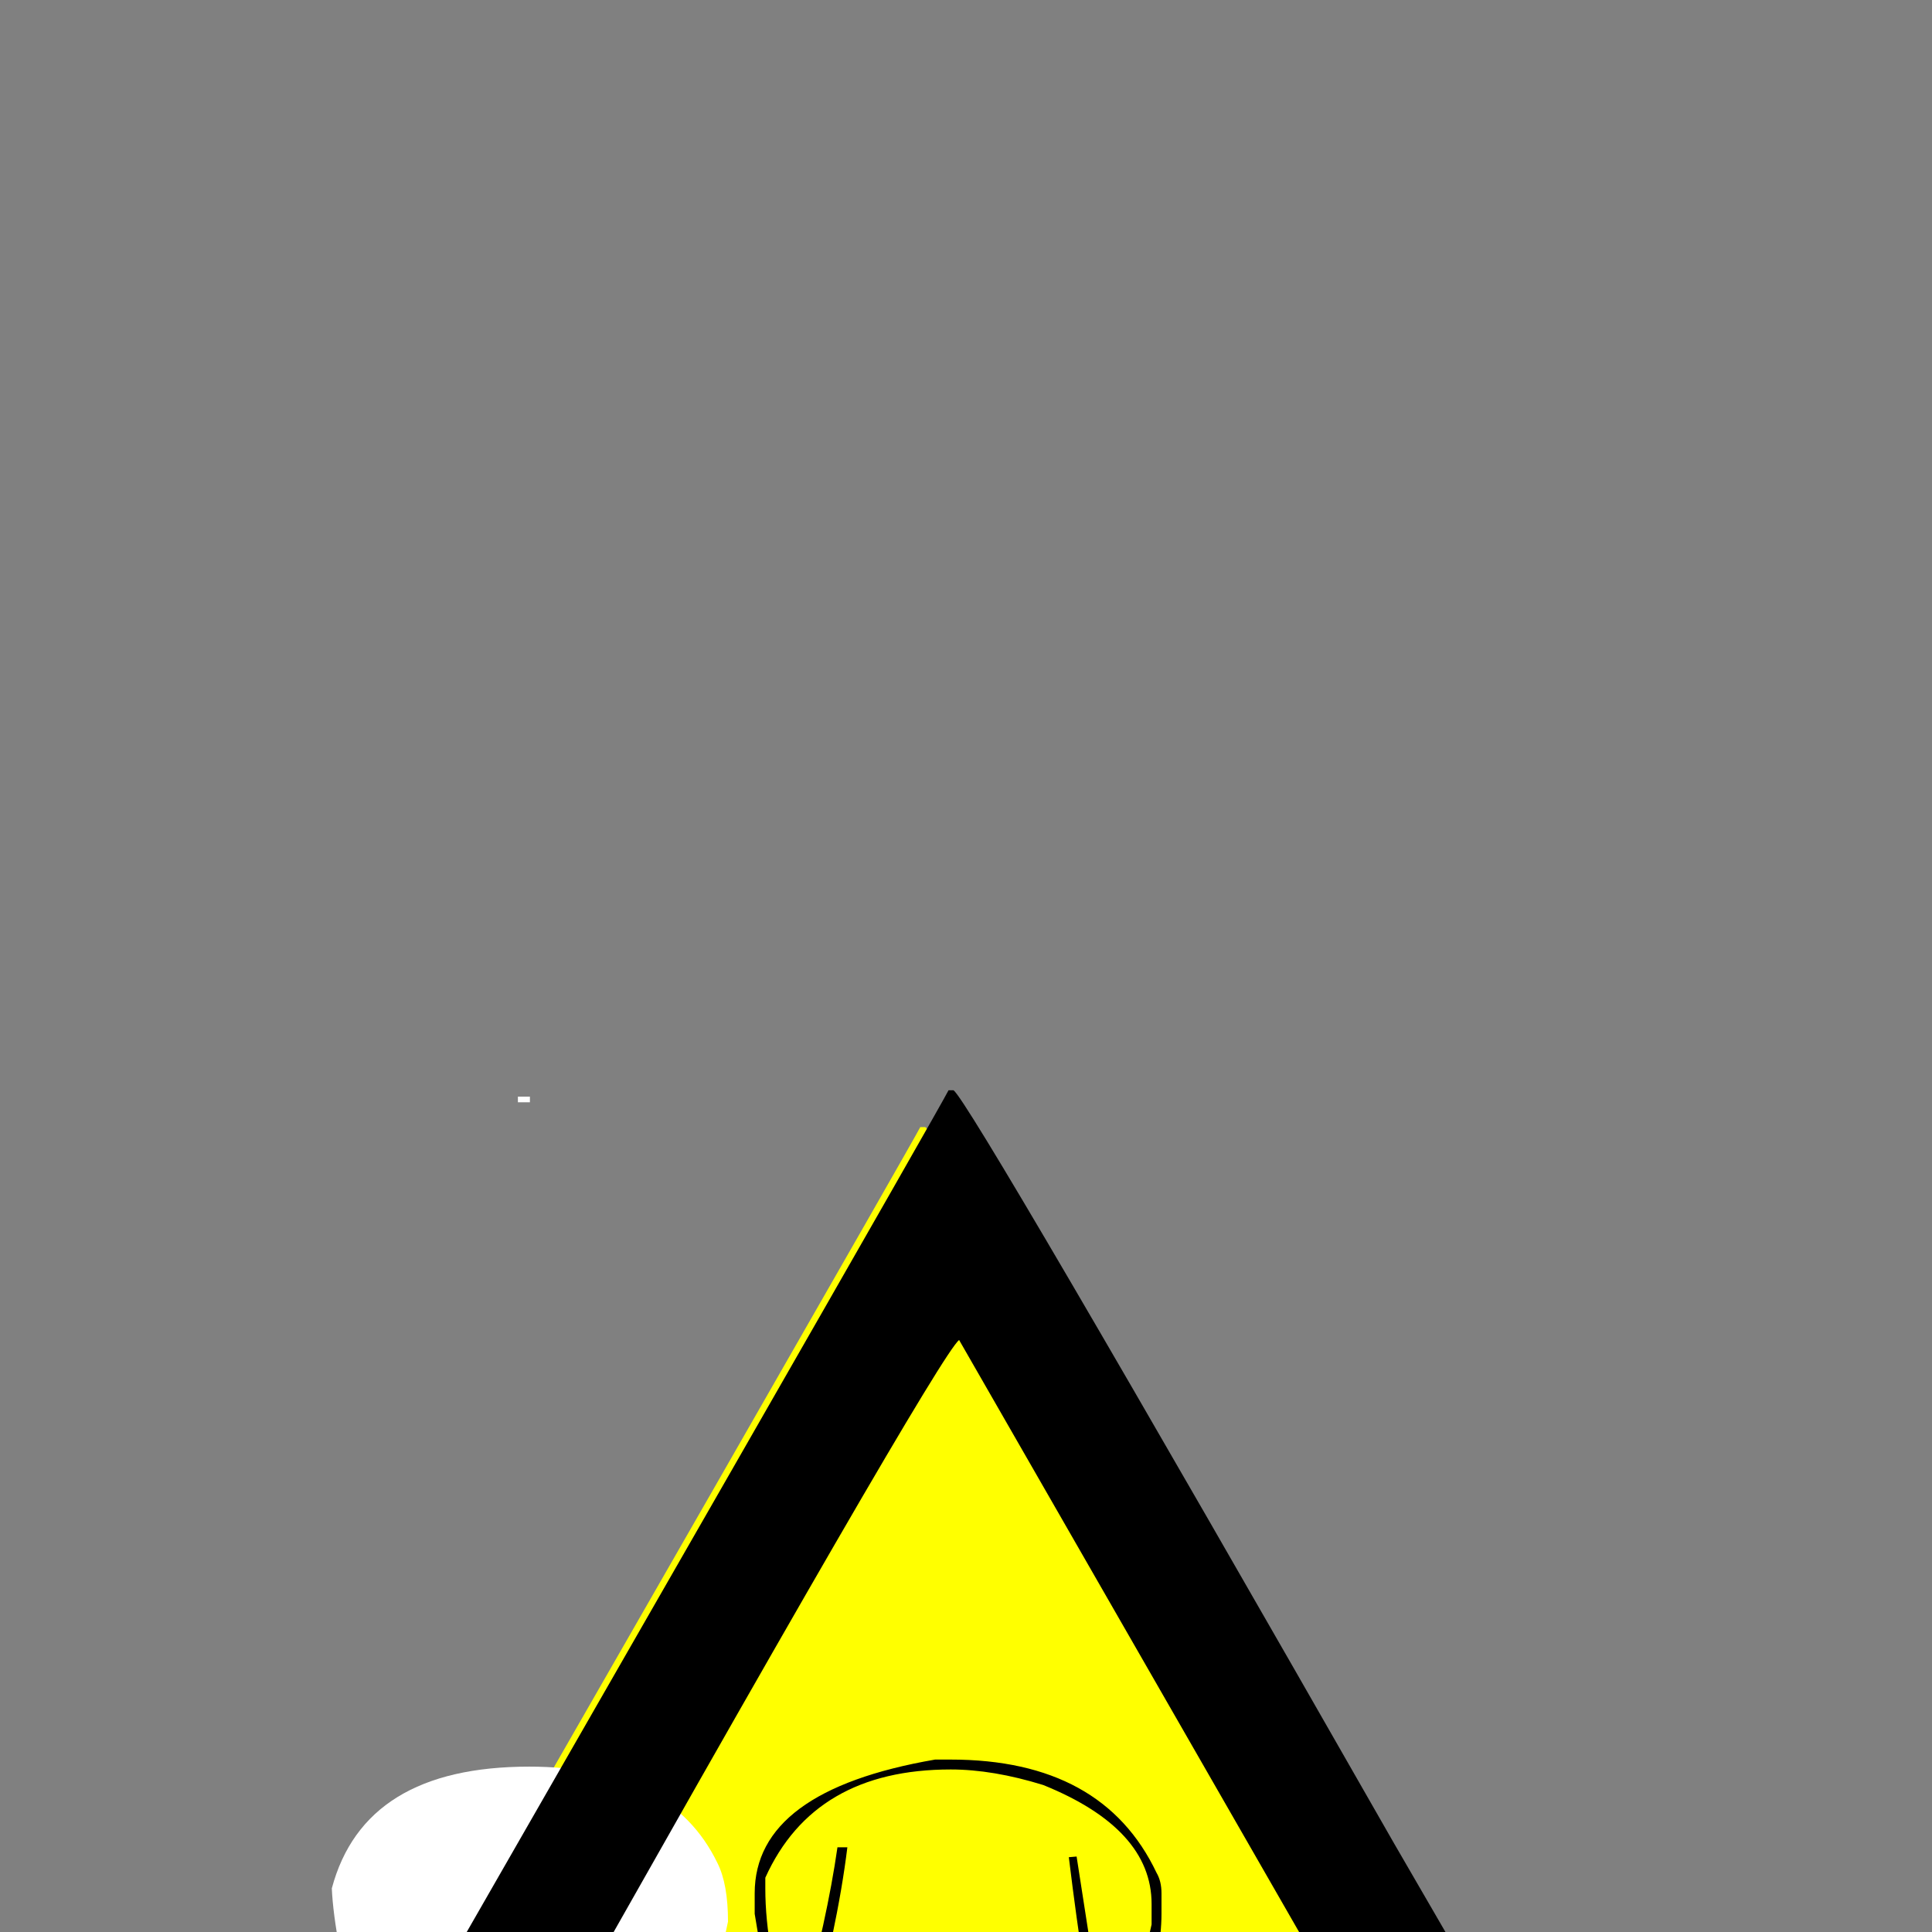 <?xml version="1.0" encoding="UTF-8" standalone="no"?>
<svg width="11.289mm" height="11.289mm"
 viewBox="0 0 32 32"
 xmlns="http://www.w3.org/2000/svg" xmlns:xlink="http://www.w3.org/1999/xlink"  version="1.2" baseProfile="tiny">
<rect x="0" y="0" width="32" height="32" fill="#808080" stroke="none"/>
<title>Qt SVG Document</title>
<desc>Generated with Qt</desc>
<defs>
</defs>
<g fill="none" stroke="black" stroke-width="1" fill-rule="evenodd" stroke-linecap="square" stroke-linejoin="bevel" >

<g fill="#ffff00" fill-opacity="1" stroke="none" transform="matrix(1,0,0,1,15.438,12.734)"
font-family="MS Shell Dlg 2" font-size="9.8" font-weight="400" font-style="normal" 
>
<path vector-effect="none" fill-rule="nonzero" d="M-0.195,5.934 L-0.113,5.934 C0.059,6.043 2.371,9.992 6.824,17.781 L13.164,28.727 L13.164,28.891 L-13.145,28.891 L-13.309,28.809 C-4.738,13.887 -0.367,6.262 -0.195,5.934 "/>
</g>

<g fill="none" stroke="#000000" stroke-opacity="1" stroke-width="1" stroke-linecap="square" stroke-linejoin="bevel" transform="matrix(1,0,0,1,0,0)"
font-family="MS Shell Dlg 2" font-size="9.8" font-weight="400" font-style="normal" 
>
</g>

<g fill="#ffffff" fill-opacity="1" stroke="none" transform="matrix(1,0,0,1,8.82,12.734)"
font-family="MS Shell Dlg 2" font-size="9.8" font-weight="400" font-style="normal" 
>
<path vector-effect="none" fill-rule="nonzero" d="M-0.055,16.527 C1.508,16.527 2.547,17.059 3.062,18.121 C3.18,18.355 3.238,18.68 3.238,19.094 C2.988,20.297 2.676,21.301 2.301,22.105 L1.797,23.746 C1.672,24.262 1.453,24.801 1.141,25.363 C0.914,25.527 0.605,25.617 0.215,25.633 L-0.02,25.633 C-0.855,25.633 -1.387,25.43 -1.613,25.023 C-2.707,21.797 -3.277,19.637 -3.324,18.543 C-2.965,17.199 -1.875,16.527 -0.055,16.527 M-0.043,5.43 L-0.043,5.523 L-0.242,5.523 L-0.242,5.43 L-0.043,5.43 M0.016,29.289 L0.016,29.383 L-0.113,29.383 L-0.113,29.289 L0.016,29.289"/>
</g>

<g fill="none" stroke="#000000" stroke-opacity="1" stroke-width="1" stroke-linecap="square" stroke-linejoin="bevel" transform="matrix(1,0,0,1,0,0)"
font-family="MS Shell Dlg 2" font-size="9.8" font-weight="400" font-style="normal" 
>
</g>

<g fill="#000000" fill-opacity="1" stroke="none" transform="matrix(1,0,0,1,15.906,12.734)"
font-family="MS Shell Dlg 2" font-size="9.8" font-weight="400" font-style="normal" 
>
<path vector-effect="none" fill-rule="nonzero" d="M-0.195,5.324 L-0.113,5.324 C0.066,5.441 2.5,9.602 7.188,17.805 L13.867,29.324 L13.867,29.5 L-13.824,29.5 L-14,29.406 C-4.977,13.703 -0.375,5.676 -0.195,5.324 M-10.391,27.297 L10.176,27.297 L10.176,27.215 L-0.02,9.461 C-0.254,9.633 -2.746,13.938 -7.496,22.375 C-7.551,22.375 -8.516,24.016 -10.391,27.297 M-0.16,16.41 C1.52,16.41 2.656,17.035 3.25,18.285 C3.305,18.379 3.332,18.492 3.332,18.625 L3.332,18.965 C3.332,19.824 2.934,21.078 2.137,22.727 L2.23,22.727 C3.16,22.508 3.625,22.281 3.625,22.047 L3.625,22.035 L3.613,22.035 C3.613,21.801 3.805,21.602 4.188,21.438 C4.281,21.406 4.363,21.391 4.434,21.391 C4.582,21.391 4.656,21.473 4.656,21.637 L4.656,21.648 L4.645,21.66 C4.645,21.902 4.742,22.109 4.938,22.281 C5.016,22.359 5.055,22.438 5.055,22.516 C5.055,22.609 4.984,22.703 4.844,22.797 C4.719,22.836 4.602,22.855 4.492,22.855 C4.406,22.855 4.324,22.844 4.246,22.82 L4.176,22.82 C3.918,22.82 3.273,23.023 2.242,23.43 C1.891,23.695 1.715,23.973 1.715,24.262 L1.727,24.332 C2.484,24.676 2.965,24.848 3.168,24.848 C3.207,24.848 3.234,24.844 3.25,24.836 C3.445,24.719 3.641,24.66 3.836,24.66 C3.898,24.66 3.961,24.664 4.023,24.672 C4.219,24.766 4.316,24.863 4.316,24.965 C4.316,25.012 4.293,25.059 4.246,25.105 C4.113,25.246 4.047,25.441 4.047,25.691 L4.047,25.797 C4.047,26 3.938,26.102 3.719,26.102 C3.656,26.102 3.586,26.094 3.508,26.078 C3.289,25.914 3.148,25.738 3.086,25.551 C3.023,25.363 2.598,25.234 1.809,25.164 C1.73,25.133 1.66,25.117 1.598,25.117 C1.512,25.117 1.438,25.145 1.375,25.199 C1.188,25.465 0.902,25.664 0.52,25.797 C-0.637,25.797 -1.434,25.539 -1.871,25.023 L-2.035,25.023 C-2.918,25.156 -3.385,25.34 -3.436,25.574 C-3.486,25.809 -3.672,25.98 -3.992,26.09 L-4.074,26.09 C-4.27,26.09 -4.367,26.004 -4.367,25.832 C-4.367,25.801 -4.363,25.766 -4.355,25.727 C-4.348,25.648 -4.344,25.574 -4.344,25.504 C-4.344,25.332 -4.379,25.18 -4.449,25.047 C-4.48,24.992 -4.496,24.934 -4.496,24.871 C-4.496,24.746 -4.418,24.629 -4.262,24.52 C-4.199,24.496 -4.133,24.484 -4.062,24.484 C-3.883,24.484 -3.691,24.578 -3.488,24.766 C-3.473,24.773 -3.453,24.777 -3.43,24.777 C-3.273,24.777 -2.895,24.633 -2.293,24.344 C-2.121,24.227 -2.035,24.113 -2.035,24.004 C-2.121,23.66 -2.301,23.41 -2.574,23.254 C-3.527,22.816 -4.121,22.598 -4.355,22.598 L-4.438,22.598 C-4.531,22.637 -4.648,22.656 -4.789,22.656 C-4.891,22.656 -5.004,22.648 -5.129,22.633 C-5.316,22.508 -5.41,22.391 -5.41,22.281 C-5.41,22.203 -5.367,22.129 -5.281,22.059 C-5.062,21.887 -4.941,21.705 -4.918,21.514 C-4.895,21.322 -4.762,21.215 -4.52,21.191 C-4.301,21.215 -4.102,21.469 -3.922,21.953 C-3.562,22.141 -3.078,22.34 -2.469,22.551 L-2.469,22.469 C-2.797,21.961 -3.109,20.793 -3.406,18.965 L-3.406,18.625 C-3.406,17.492 -2.41,16.754 -0.418,16.41 L-0.16,16.41 M-3.23,18.367 L-3.23,18.543 C-3.23,19.23 -3.09,19.996 -2.809,20.84 L-2.703,20.84 L-2.633,20.594 C-2.352,19.586 -2.152,18.676 -2.035,17.863 L-1.871,17.863 C-1.98,18.754 -2.207,19.832 -2.551,21.098 C-2.512,21.34 -2.062,21.617 -1.203,21.93 C-1.039,22.461 -0.863,22.727 -0.676,22.727 C-0.465,22.781 -0.207,22.809 0.098,22.809 C0.324,22.809 0.566,22.555 0.824,22.047 C1.816,21.789 2.312,21.531 2.312,21.273 C2.141,20.516 1.969,19.434 1.797,18.027 L1.926,18.016 L2.312,20.5 L2.477,21.098 C2.648,21.098 2.879,20.445 3.168,19.141 L3.168,18.801 C3.168,17.973 2.57,17.316 1.375,16.832 C0.82,16.66 0.309,16.574 -0.16,16.574 C-1.668,16.574 -2.691,17.172 -3.23,18.367 M-0.934,19.656 C-0.605,19.766 -0.434,19.906 -0.418,20.078 L-0.418,20.16 C-0.418,20.629 -0.73,20.977 -1.355,21.203 C-1.887,20.758 -2.152,20.418 -2.152,20.184 C-2.152,20.145 -2.145,20.109 -2.129,20.078 C-1.957,19.797 -1.559,19.656 -0.934,19.656 M0.859,19.738 C1.602,19.738 1.973,19.938 1.973,20.336 C1.973,20.617 1.688,20.93 1.117,21.273 C0.492,20.898 0.18,20.527 0.18,20.16 C0.242,19.879 0.469,19.738 0.859,19.738 M-2.809,21.016 L-2.809,21.191 C-2.293,22.395 -1.895,23.645 -1.613,24.941 C-1.434,25.34 -0.781,25.539 0.344,25.539 C1.102,25.539 1.531,24.914 1.633,23.664 C1.633,23.469 1.914,22.758 2.477,21.531 L0.859,22.387 C0.664,22.785 0.523,22.984 0.438,22.984 L-0.758,22.984 C-0.859,22.984 -1.086,22.668 -1.438,22.035 C-2.297,21.777 -2.727,21.438 -2.727,21.016 L-2.809,21.016 M-0.16,20.934 L0.004,20.934 C0.277,21.285 0.414,21.703 0.414,22.188 L0.414,22.305 L0.098,22.469 C0.02,22.367 -0.066,22.316 -0.16,22.316 C-0.246,22.316 -0.34,22.367 -0.441,22.469 L-0.734,22.293 C-0.68,21.848 -0.488,21.395 -0.16,20.934 M1.633,22.809 L1.633,22.891 C1.391,24.539 0.961,25.363 0.344,25.363 C0.164,25.254 0.02,25.199 -0.09,25.199 C-0.121,25.191 -0.156,25.188 -0.195,25.188 C-0.32,25.188 -0.508,25.219 -0.758,25.281 C-1.5,25.281 -1.871,24.543 -1.871,23.066 C-1.863,22.949 -1.836,22.891 -1.789,22.891 C-1.789,23.883 -1.219,24.426 -0.078,24.52 C0.734,24.52 1.234,24.098 1.422,23.254 C1.5,22.957 1.57,22.809 1.633,22.809 "/>
</g>

<g fill="none" stroke="#000000" stroke-opacity="1" stroke-width="1" stroke-linecap="square" stroke-linejoin="bevel" transform="matrix(1,0,0,1,0,0)"
font-family="MS Shell Dlg 2" font-size="9.8" font-weight="400" font-style="normal" 
>
</g>
</g>
</svg>

